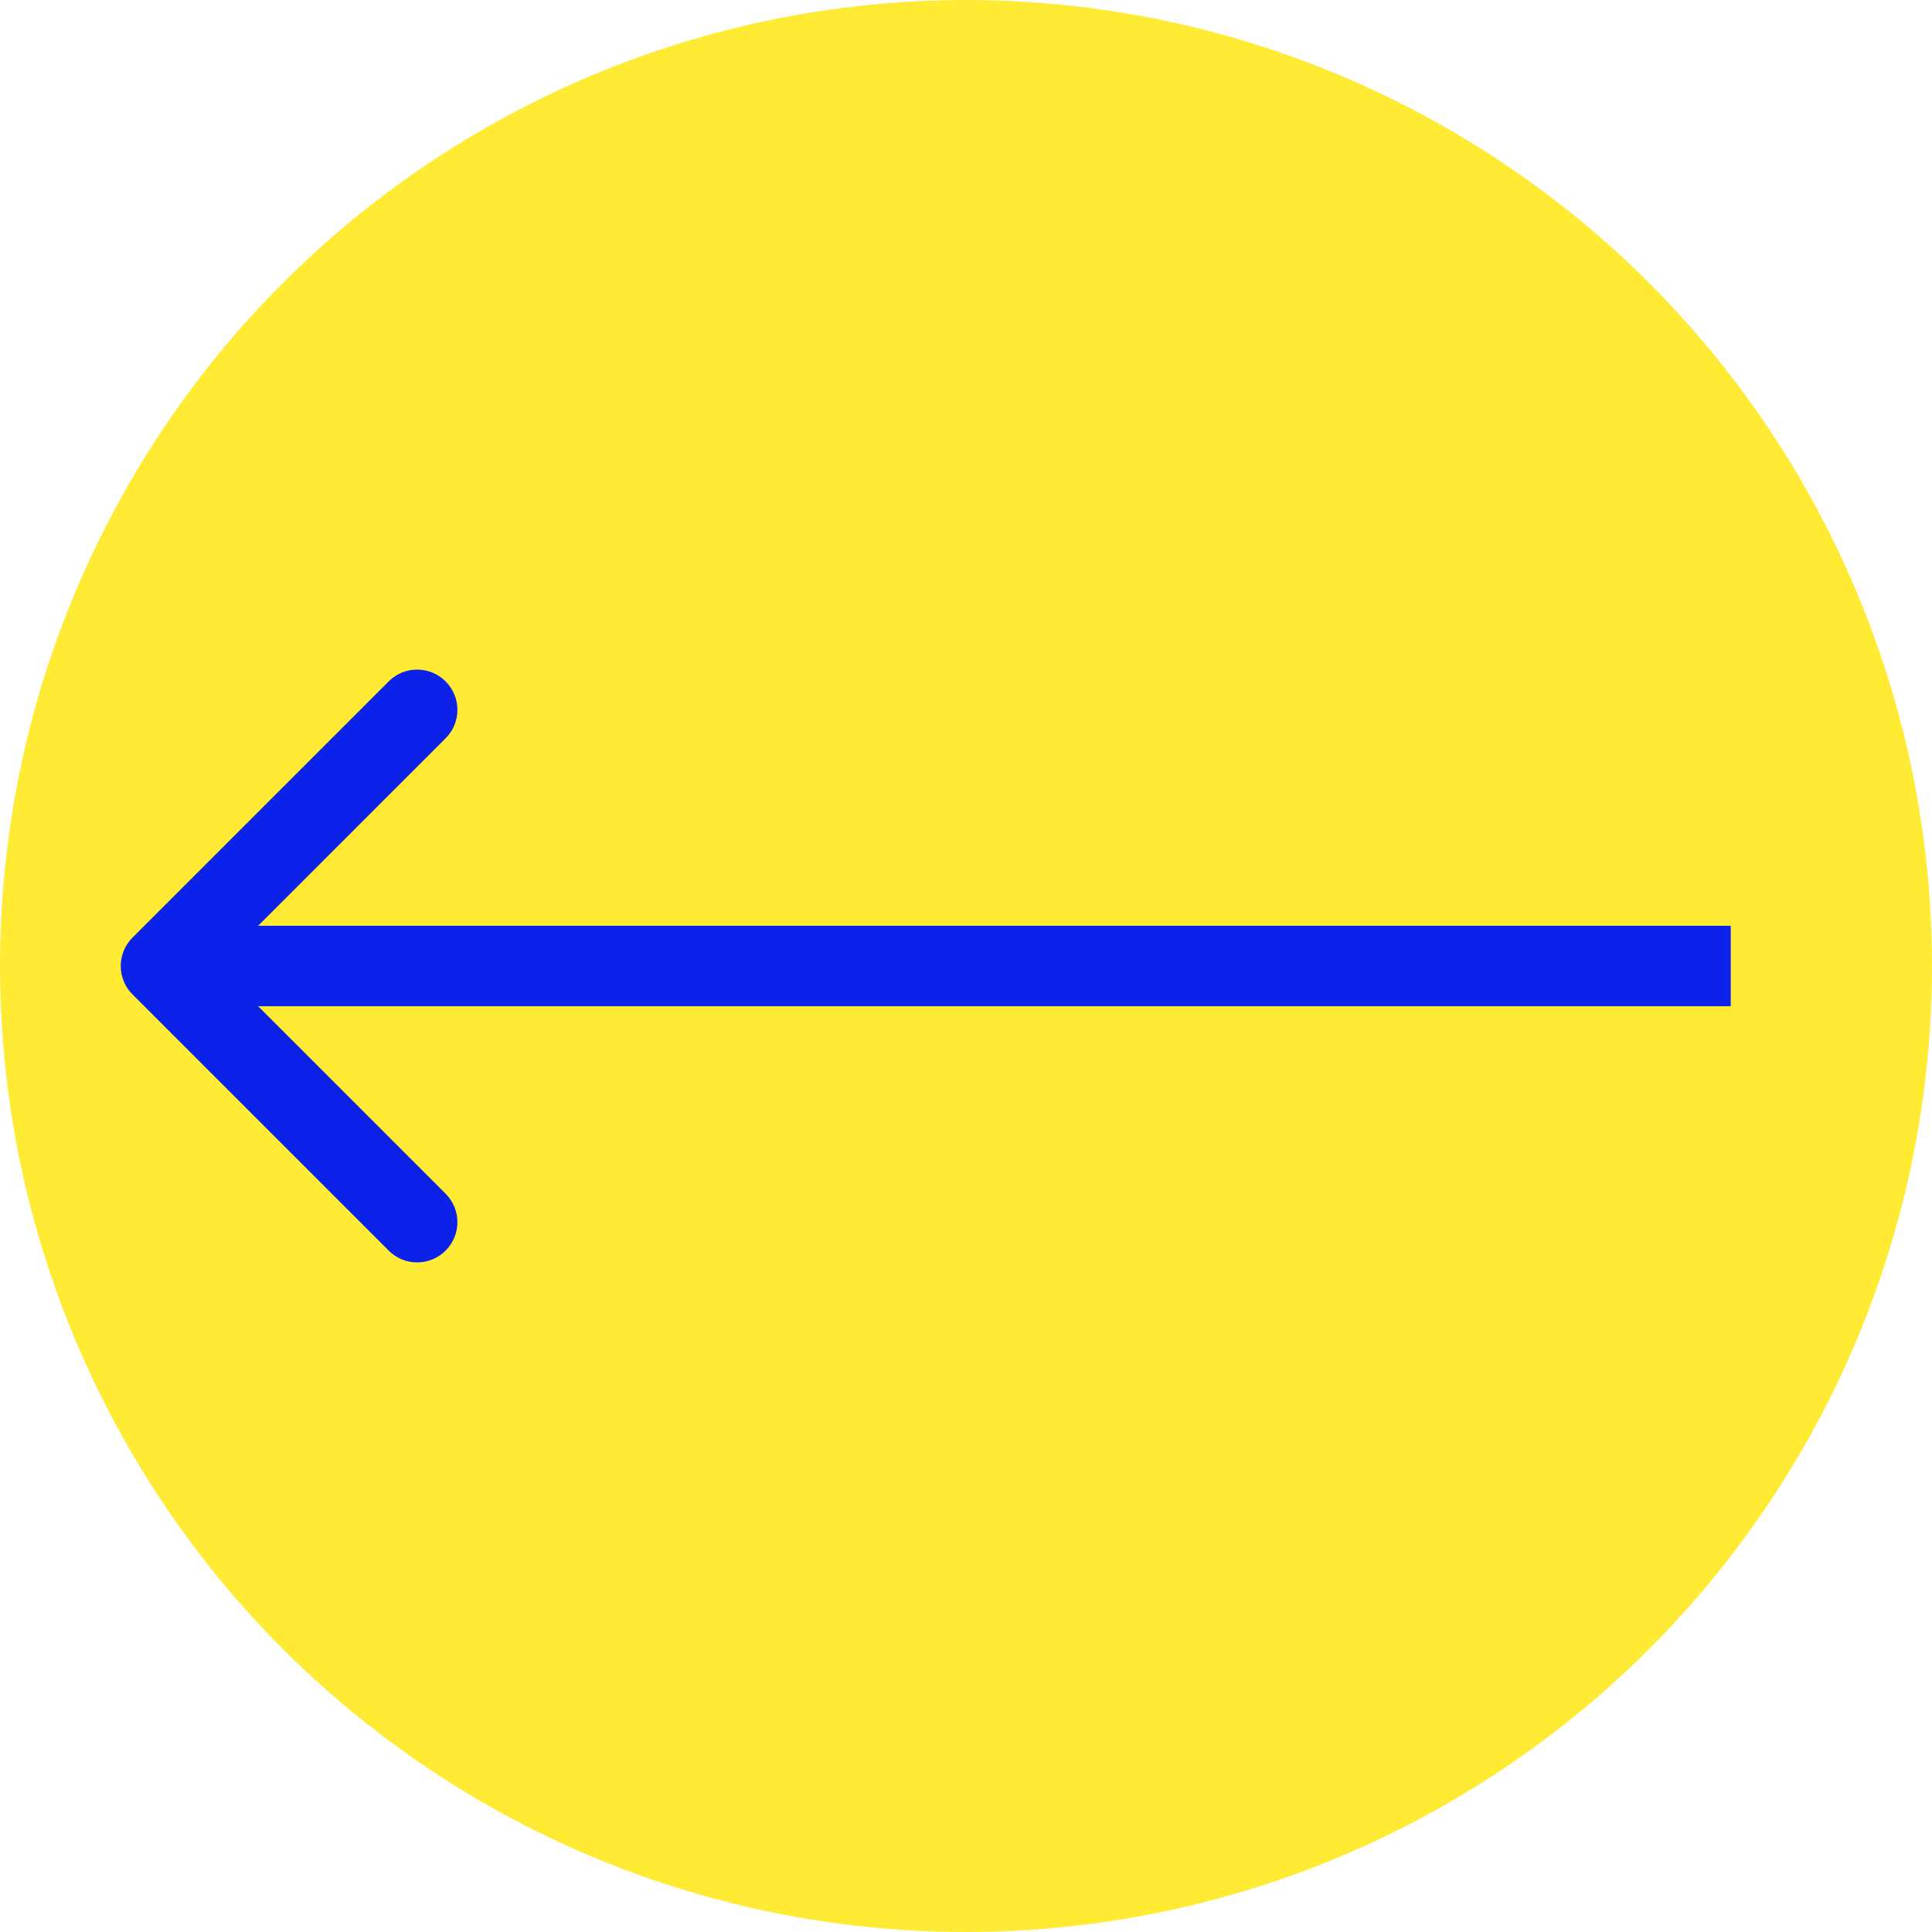 <svg width="48" height="48" viewBox="0 0 48 48" fill="none" xmlns="http://www.w3.org/2000/svg">
<circle cx="24" cy="24" r="24" fill="#FFEB33"/>
<path d="M3.293 23.293C2.902 23.683 2.902 24.317 3.293 24.707L9.657 31.071C10.047 31.462 10.681 31.462 11.071 31.071C11.462 30.68 11.462 30.047 11.071 29.657L5.414 24L11.071 18.343C11.462 17.953 11.462 17.32 11.071 16.929C10.681 16.538 10.047 16.538 9.657 16.929L3.293 23.293ZM43 23L4 23V25L43 25V23Z" fill="#0C22E9"/>
</svg>
